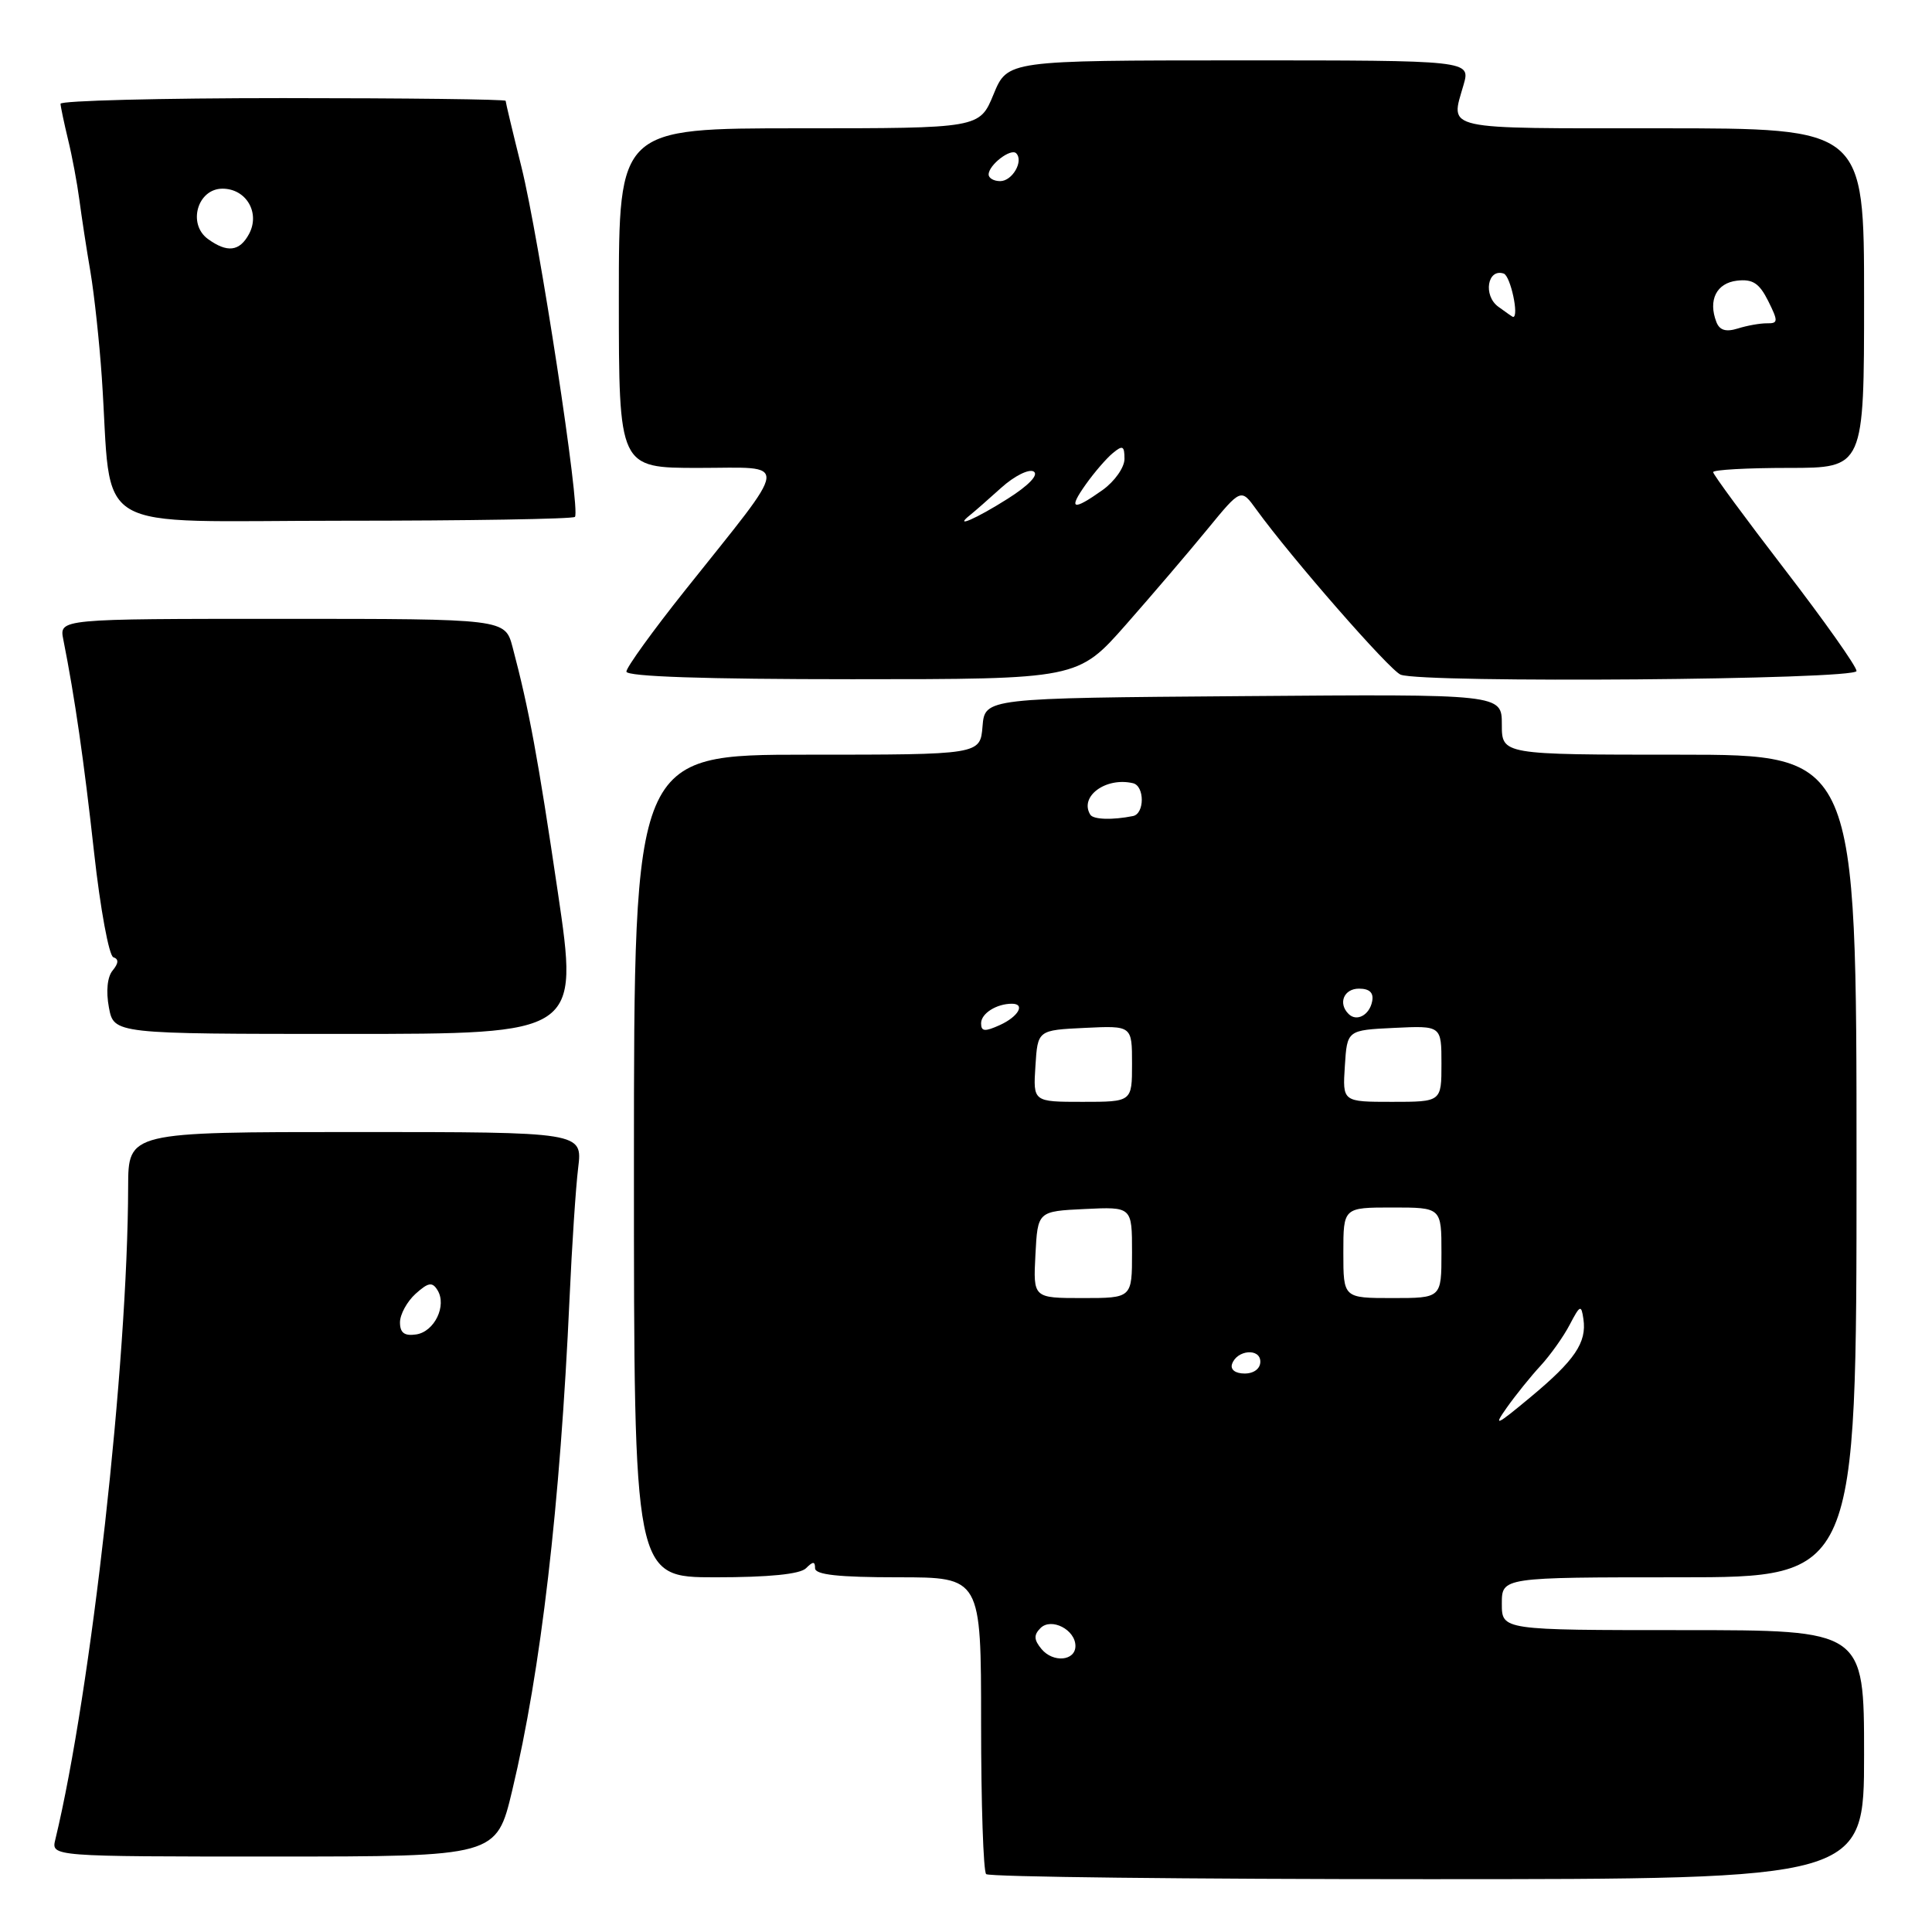 <?xml version="1.0" encoding="UTF-8" standalone="no"?>
<!DOCTYPE svg PUBLIC "-//W3C//DTD SVG 1.1//EN" "http://www.w3.org/Graphics/SVG/1.1/DTD/svg11.dtd" >
<svg xmlns="http://www.w3.org/2000/svg" xmlns:xlink="http://www.w3.org/1999/xlink" version="1.1" viewBox="0 0 256 256">
 <g >
 <path fill="currentColor"
d=" M 247.00 232.50 C 247.00 216.00 247.00 216.00 223.00 216.00 C 199.00 216.00 199.00 216.00 199.00 212.50 C 199.00 209.00 199.00 209.00 222.50 209.00 C 246.00 209.00 246.00 209.00 246.00 154.50 C 246.00 100.00 246.00 100.00 222.50 100.00 C 199.00 100.00 199.00 100.00 199.00 95.99 C 199.00 91.97 199.00 91.97 164.75 92.24 C 130.50 92.50 130.50 92.50 130.19 96.25 C 129.88 100.00 129.88 100.00 106.94 100.00 C 84.00 100.00 84.00 100.00 84.00 154.50 C 84.00 209.00 84.00 209.00 94.80 209.00 C 101.87 209.00 106.01 208.59 106.80 207.80 C 107.73 206.87 108.00 206.87 108.00 207.80 C 108.00 208.66 111.11 209.00 119.00 209.00 C 130.00 209.00 130.00 209.00 130.00 228.33 C 130.00 238.97 130.30 247.97 130.67 248.33 C 131.03 248.70 157.36 249.00 189.17 249.00 C 247.00 249.00 247.00 249.00 247.00 232.50 Z  M 67.87 237.25 C 71.68 221.32 74.22 199.50 75.47 172.00 C 75.78 165.12 76.29 157.36 76.61 154.75 C 77.19 150.00 77.19 150.00 47.09 150.00 C 17.00 150.00 17.00 150.00 16.98 157.25 C 16.93 180.60 12.08 224.08 7.33 243.75 C 6.78 246.00 6.78 246.00 36.28 246.00 C 65.78 246.00 65.78 246.00 67.87 237.25 Z  M 73.92 118.25 C 71.27 100.30 70.10 94.00 67.92 85.75 C 66.92 82.00 66.92 82.00 37.38 82.00 C 7.84 82.00 7.84 82.00 8.39 84.75 C 9.92 92.45 11.12 100.78 12.47 112.99 C 13.29 120.41 14.44 126.65 15.02 126.84 C 15.75 127.08 15.72 127.63 14.93 128.59 C 14.22 129.43 14.03 131.35 14.43 133.49 C 15.09 137.00 15.09 137.00 45.89 137.00 C 76.69 137.00 76.69 137.00 73.92 118.25 Z  M 149.21 82.75 C 152.72 78.76 157.58 73.07 160.01 70.10 C 164.44 64.70 164.44 64.70 166.47 67.51 C 171.11 73.92 184.15 88.84 185.60 89.40 C 188.58 90.54 246.00 90.08 246.00 88.91 C 246.00 88.31 241.73 82.27 236.50 75.47 C 231.28 68.68 227.00 62.87 227.00 62.56 C 227.00 62.25 231.50 62.00 237.00 62.00 C 247.00 62.00 247.00 62.00 247.00 39.50 C 247.00 17.00 247.00 17.00 220.00 17.00 C 190.72 17.00 192.19 17.32 193.93 11.24 C 194.86 8.00 194.86 8.00 164.18 8.00 C 133.50 8.01 133.50 8.01 131.65 12.50 C 129.80 17.00 129.80 17.00 105.90 17.00 C 82.00 17.00 82.00 17.00 82.00 39.50 C 82.00 62.00 82.00 62.00 92.57 62.00 C 104.75 62.00 104.93 60.45 90.76 78.24 C 86.49 83.60 83.00 88.44 83.00 88.99 C 83.00 89.65 93.45 90.00 112.91 90.00 C 142.82 90.00 142.82 90.00 149.21 82.75 Z  M 76.18 68.49 C 76.97 67.70 71.44 31.56 69.09 22.11 C 67.94 17.50 67.00 13.56 67.00 13.36 C 67.00 13.16 53.73 13.00 37.50 13.00 C 21.27 13.00 8.01 13.34 8.02 13.75 C 8.04 14.16 8.49 16.30 9.02 18.50 C 9.56 20.70 10.23 24.30 10.52 26.50 C 10.81 28.70 11.46 32.98 11.98 36.00 C 12.49 39.02 13.17 45.33 13.49 50.00 C 14.93 71.19 11.26 69.00 45.41 69.00 C 62.05 69.00 75.90 68.77 76.18 68.49 Z  M 138.00 218.50 C 136.99 217.28 136.96 216.64 137.87 215.73 C 139.30 214.30 142.50 215.94 142.50 218.10 C 142.50 220.09 139.54 220.36 138.00 218.50 Z  M 199.67 186.50 C 200.84 184.85 202.85 182.35 204.15 180.95 C 205.44 179.54 207.18 177.10 208.00 175.52 C 209.37 172.90 209.53 172.84 209.81 174.78 C 210.27 177.89 208.67 180.25 202.80 185.13 C 198.22 188.94 197.82 189.12 199.67 186.50 Z  M 163.25 180.75 C 163.88 178.86 167.00 178.59 167.00 180.43 C 167.00 181.35 166.15 182.00 164.92 182.00 C 163.69 182.00 163.01 181.48 163.25 180.75 Z  M 137.20 166.25 C 137.50 160.50 137.50 160.50 143.75 160.20 C 150.00 159.90 150.00 159.90 150.00 165.95 C 150.00 172.00 150.00 172.00 143.45 172.00 C 136.90 172.00 136.90 172.00 137.20 166.25 Z  M 178.00 166.00 C 178.00 160.00 178.00 160.00 184.50 160.00 C 191.00 160.00 191.00 160.00 191.00 166.00 C 191.00 172.00 191.00 172.00 184.50 172.00 C 178.00 172.00 178.00 172.00 178.00 166.00 Z  M 137.20 141.25 C 137.50 136.50 137.50 136.50 143.75 136.20 C 150.00 135.90 150.00 135.90 150.00 140.95 C 150.00 146.00 150.00 146.00 143.45 146.00 C 136.89 146.00 136.89 146.00 137.20 141.25 Z  M 178.20 141.25 C 178.50 136.50 178.50 136.50 184.75 136.20 C 191.00 135.90 191.00 135.90 191.00 140.95 C 191.00 146.00 191.00 146.00 184.45 146.00 C 177.89 146.00 177.89 146.00 178.20 141.25 Z  M 130.00 135.59 C 130.00 134.29 132.04 133.00 134.08 133.00 C 135.90 133.00 134.95 134.70 132.50 135.82 C 130.49 136.73 130.00 136.69 130.00 135.59 Z  M 178.69 134.35 C 177.27 132.94 178.07 131.00 180.07 131.00 C 181.47 131.00 182.04 131.54 181.82 132.67 C 181.47 134.51 179.76 135.43 178.69 134.35 Z  M 144.47 107.95 C 142.98 105.54 146.53 102.93 150.13 103.78 C 151.68 104.15 151.68 107.82 150.13 108.13 C 147.40 108.68 144.87 108.60 144.47 107.95 Z  M 53.00 175.22 C 53.00 174.17 53.93 172.47 55.06 171.44 C 56.75 169.92 57.28 169.83 57.97 170.95 C 59.24 173.00 57.57 176.46 55.14 176.82 C 53.59 177.05 53.00 176.61 53.00 175.22 Z  M 128.55 68.24 C 129.07 67.83 130.93 66.20 132.67 64.63 C 134.41 63.06 136.35 62.10 136.97 62.48 C 137.66 62.91 136.32 64.32 133.52 66.09 C 129.34 68.74 126.24 70.08 128.55 68.24 Z  M 143.89 64.16 C 145.00 62.60 146.60 60.74 147.45 60.04 C 148.76 58.95 149.00 59.07 149.00 60.81 C 149.00 61.94 147.69 63.79 146.10 64.93 C 142.13 67.75 141.49 67.53 143.89 64.16 Z  M 227.43 42.67 C 226.31 39.77 227.44 37.51 230.16 37.19 C 232.24 36.95 233.11 37.52 234.29 39.87 C 235.64 42.58 235.62 42.86 234.14 42.84 C 233.24 42.83 231.49 43.14 230.26 43.53 C 228.69 44.02 227.85 43.76 227.43 42.67 Z  M 198.53 40.64 C 196.50 39.16 197.09 35.53 199.25 36.25 C 200.15 36.55 201.32 42.00 200.49 42.00 C 200.43 42.00 199.55 41.39 198.53 40.64 Z  M 131.00 23.12 C 131.00 21.86 133.94 19.60 134.65 20.31 C 135.67 21.34 134.14 24.00 132.53 24.00 C 131.69 24.00 131.00 23.61 131.00 23.12 Z  M 27.54 31.66 C 24.82 29.66 26.18 25.00 29.48 25.00 C 32.63 25.00 34.50 28.20 33.00 31.00 C 31.75 33.33 30.11 33.53 27.54 31.66 Z "/>
</g>
</svg>